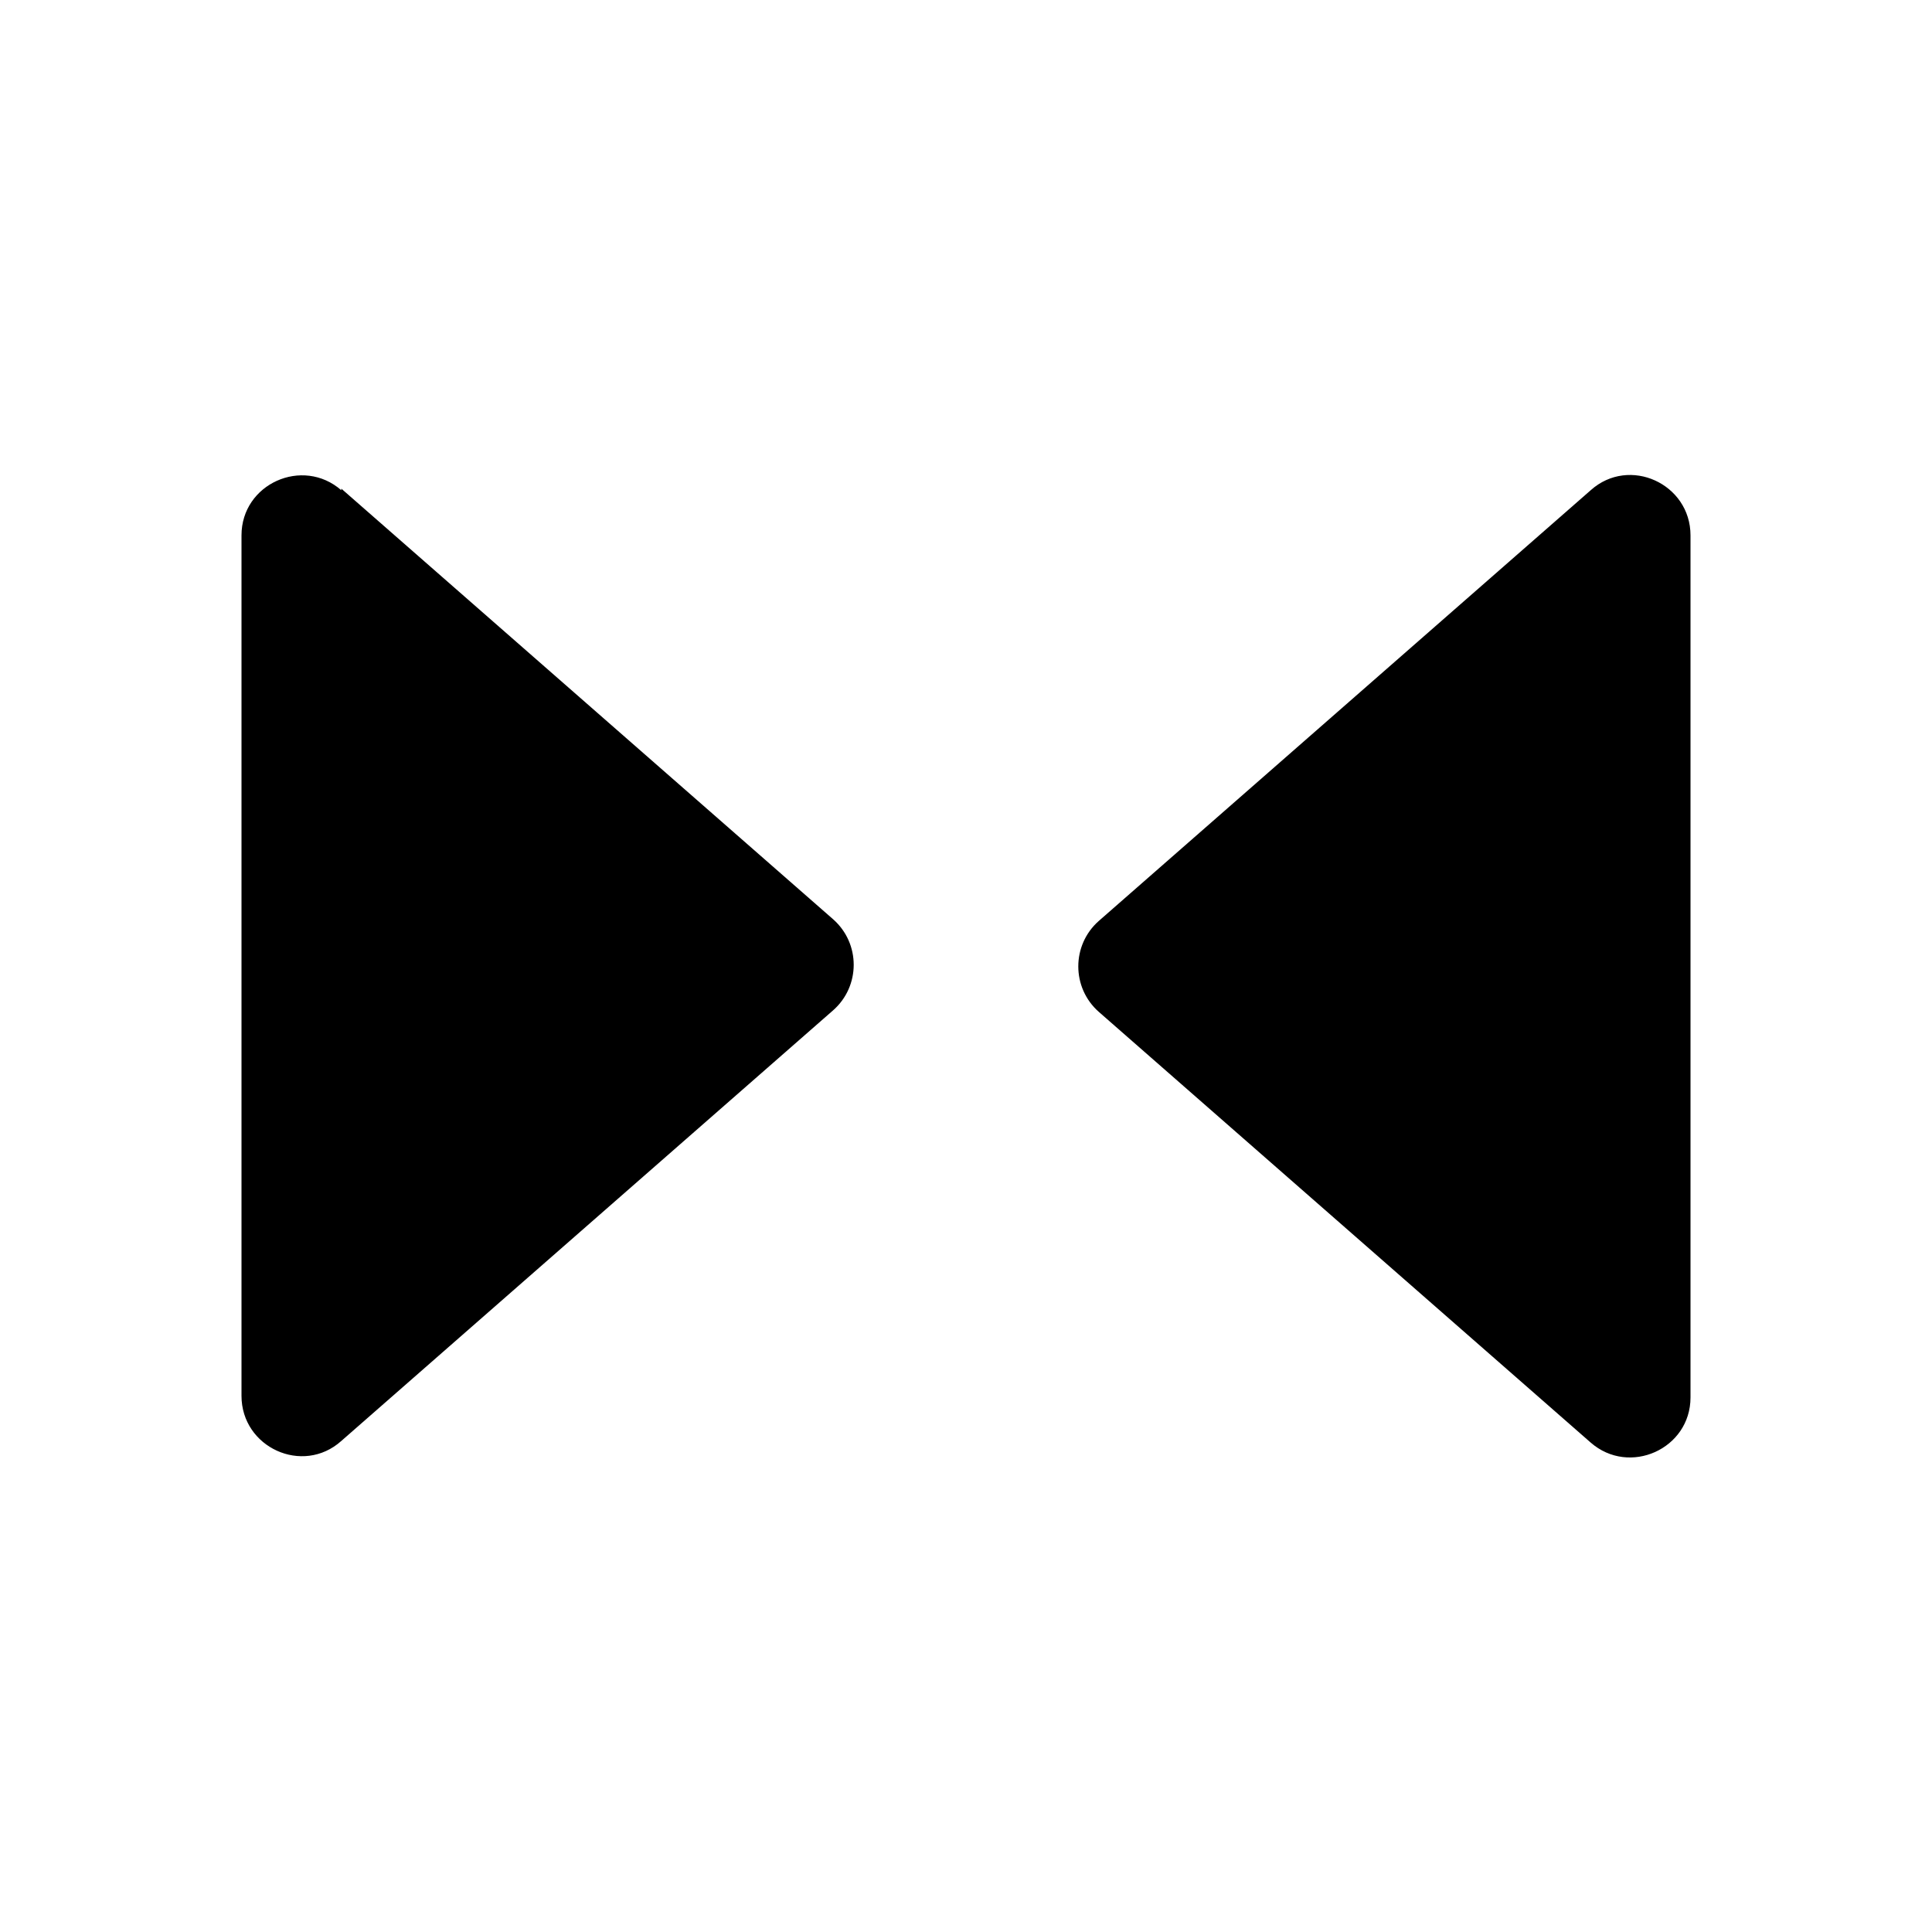 <svg xmlns="http://www.w3.org/2000/svg" width="24" height="24"><!--Boxicons v3.0 https://boxicons.com | License  https://docs.boxicons.com/free--><path d="m19.76 6.09-6.11 5.35c-.34.3-.34.83 0 1.13l6.11 5.35c.48.42 1.24.08 1.24-.56V6.65c0-.64-.76-.99-1.24-.56m-15.52 0C3.76 5.67 3 6.01 3 6.65v10.69c0 .64.76.99 1.24.56l6.11-5.35c.34-.3.34-.83 0-1.13L4.24 6.07Z"/></svg>
